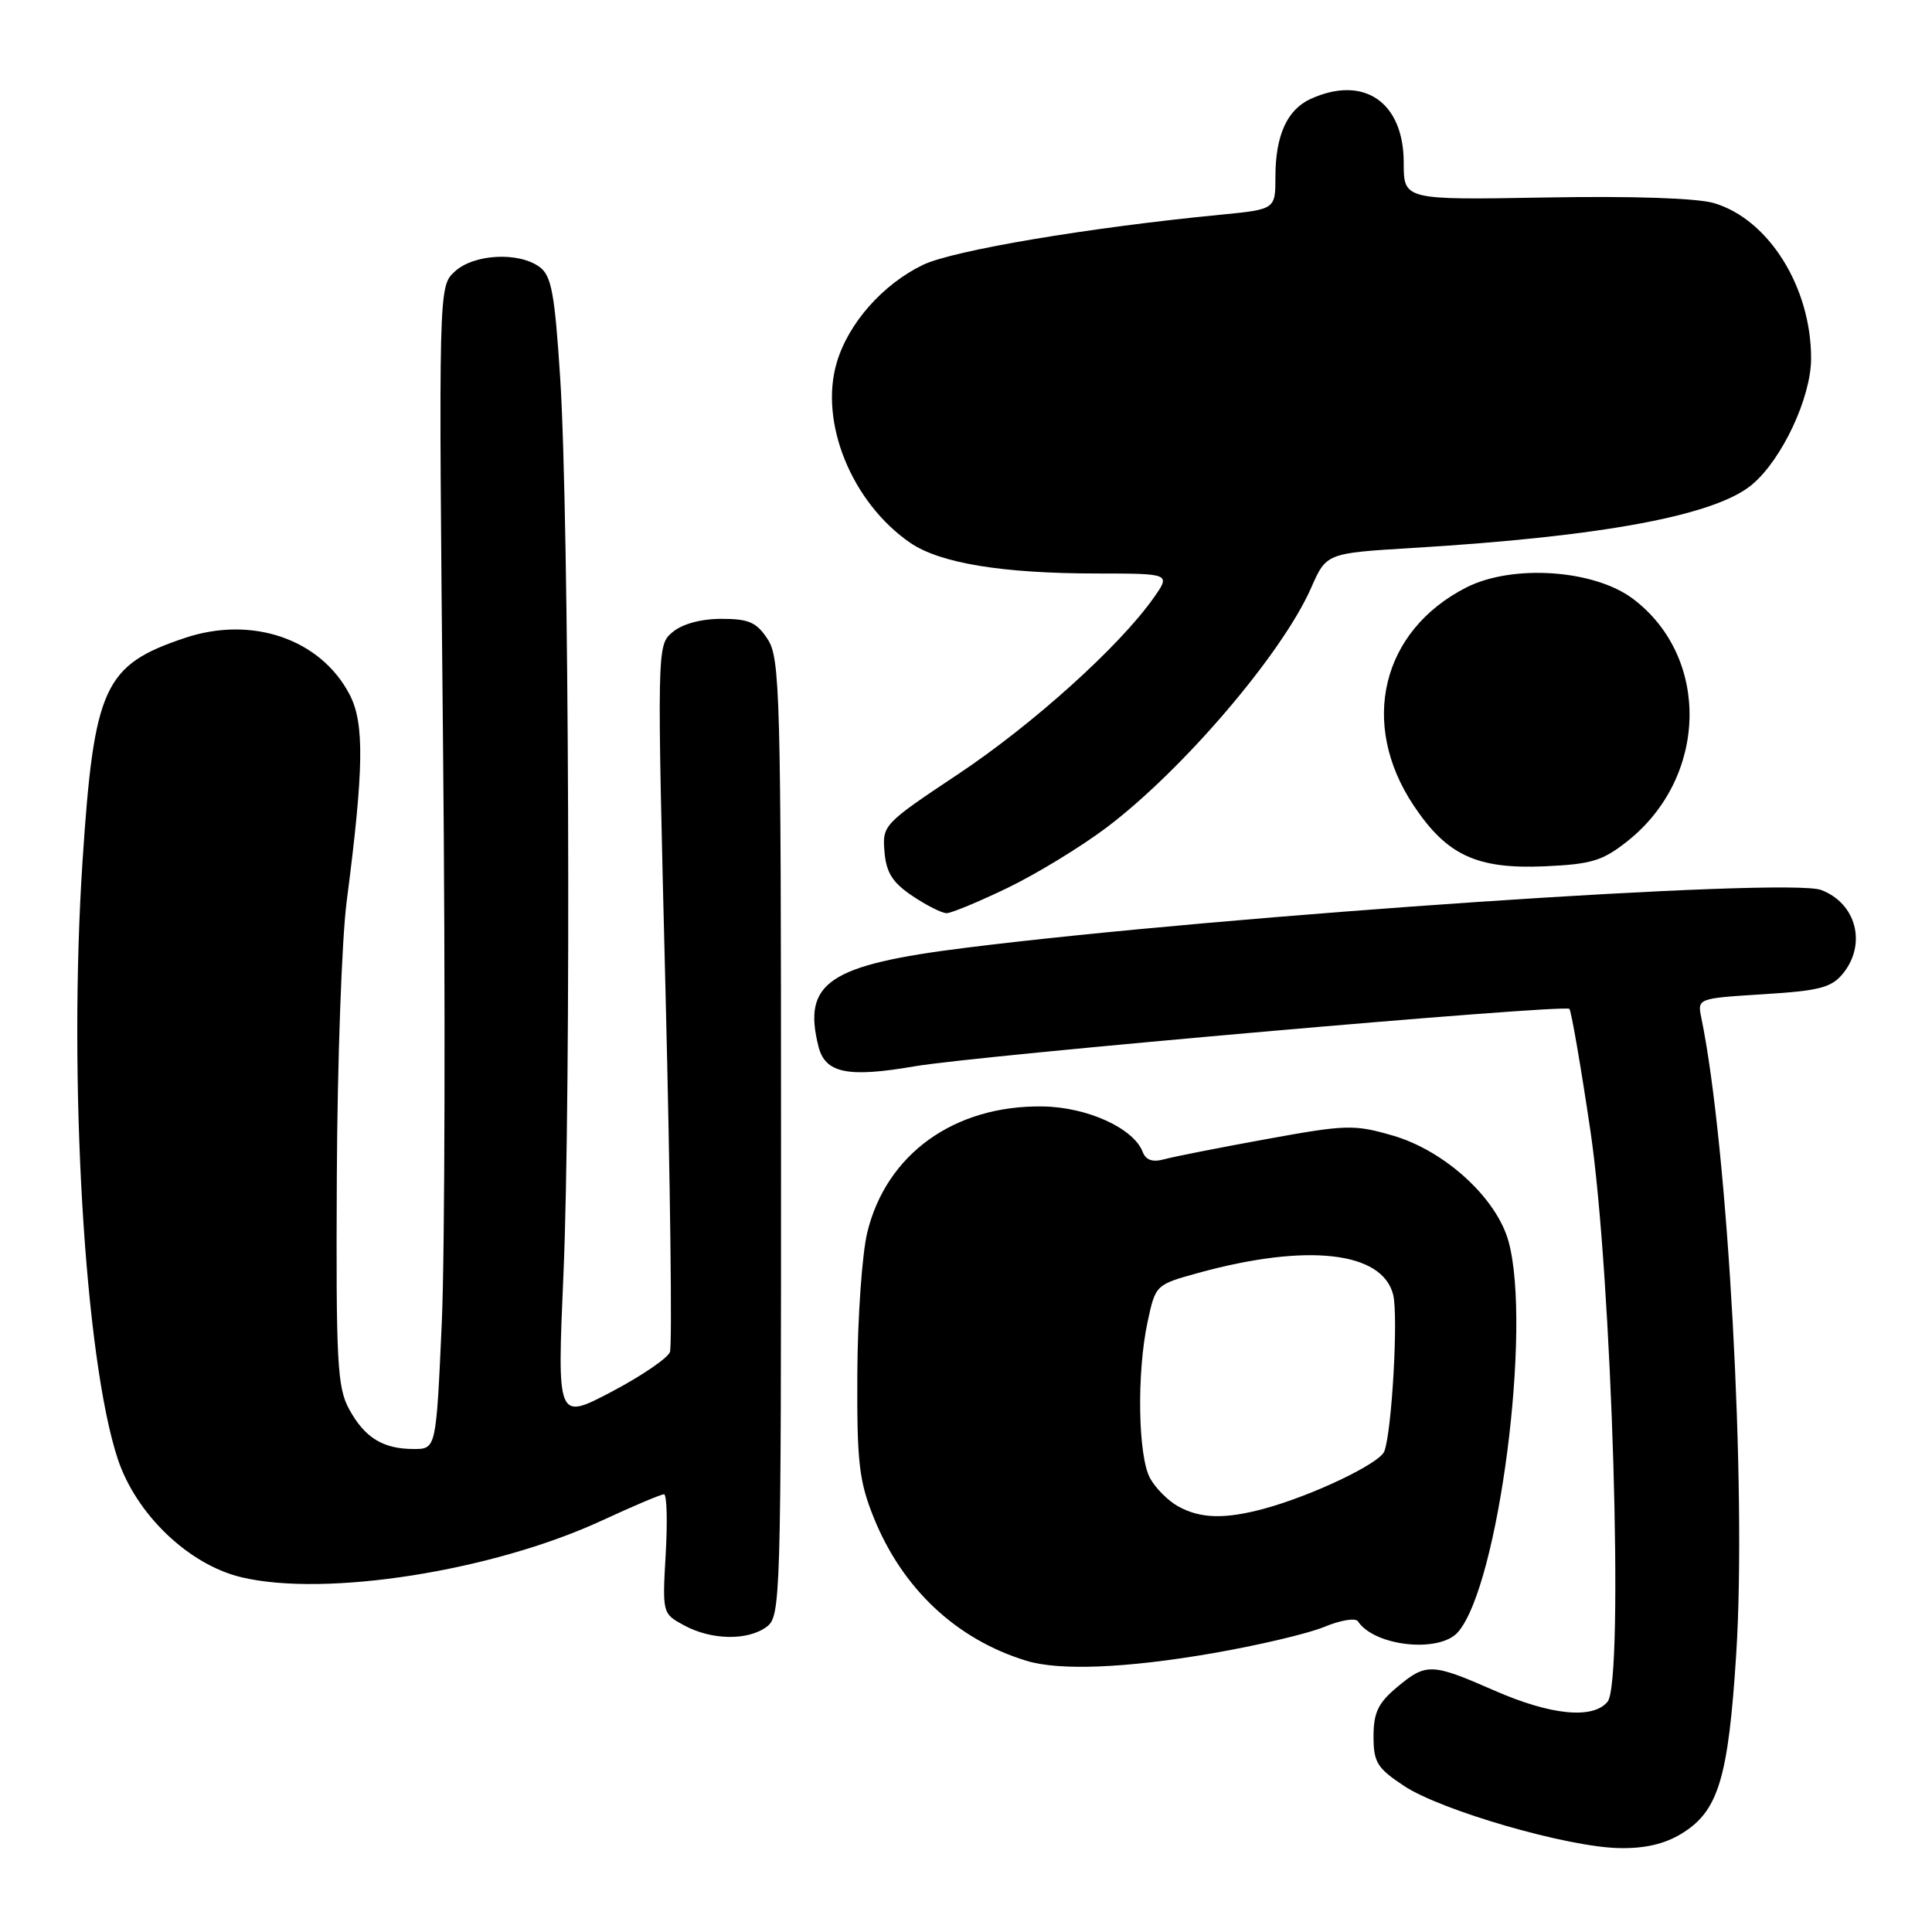 <?xml version="1.0" encoding="UTF-8" standalone="no"?>
<!DOCTYPE svg PUBLIC "-//W3C//DTD SVG 1.1//EN" "http://www.w3.org/Graphics/SVG/1.1/DTD/svg11.dtd" >
<svg xmlns="http://www.w3.org/2000/svg" xmlns:xlink="http://www.w3.org/1999/xlink" version="1.1" viewBox="0 0 256 256">
 <g >
 <path fill="currentColor"
d=" M 222.81 242.97 C 227.69 240.00 229.01 235.66 230.06 219.13 C 231.45 197.32 228.97 152.05 225.44 134.89 C 224.90 132.29 224.90 132.29 233.66 131.74 C 241.11 131.28 242.69 130.86 244.21 128.99 C 247.37 125.08 245.97 119.70 241.32 117.93 C 236.88 116.24 162.58 121.26 128.00 125.58 C 109.79 127.85 106.32 130.18 108.45 138.66 C 109.34 142.21 112.32 142.82 121.20 141.29 C 129.56 139.85 207.18 133.04 207.95 133.68 C 208.19 133.89 209.45 141.14 210.73 149.78 C 213.60 169.09 215.22 222.83 213.01 225.49 C 211.06 227.84 205.48 227.28 198.00 224.00 C 189.68 220.35 188.96 220.33 185.08 223.59 C 182.61 225.66 182.00 226.95 182.00 230.07 C 182.00 233.52 182.47 234.28 186.05 236.65 C 190.98 239.91 207.65 244.74 214.50 244.88 C 217.91 244.96 220.56 244.35 222.81 242.97 Z  M 160.58 219.08 C 166.67 218.03 173.38 216.45 175.50 215.56 C 177.62 214.68 179.61 214.35 179.93 214.83 C 182.11 218.15 190.76 219.08 193.20 216.25 C 198.58 210.04 203.00 175.82 199.89 164.50 C 198.31 158.75 191.46 152.48 184.56 150.47 C 179.41 148.98 178.41 149.01 167.79 150.94 C 161.58 152.07 155.49 153.27 154.26 153.61 C 152.73 154.03 151.83 153.73 151.41 152.63 C 150.20 149.48 144.03 146.68 138.12 146.61 C 126.42 146.45 117.42 152.94 114.91 163.34 C 114.23 166.18 113.64 174.57 113.60 182.00 C 113.54 193.76 113.82 196.22 115.77 201.08 C 119.57 210.51 126.73 217.23 136.00 220.06 C 140.37 221.40 149.16 221.05 160.58 219.08 Z  M 101.56 215.58 C 103.45 214.20 103.50 212.36 103.49 150.77 C 103.49 91.88 103.36 87.20 101.72 84.70 C 100.25 82.45 99.23 82.00 95.59 82.00 C 92.89 82.00 90.42 82.67 89.13 83.75 C 87.04 85.50 87.04 85.50 88.19 131.59 C 88.82 156.94 89.08 178.35 88.77 179.16 C 88.45 179.98 84.96 182.35 81.01 184.43 C 73.82 188.20 73.82 188.20 74.66 168.85 C 75.69 145.08 75.41 68.36 74.23 50.12 C 73.50 38.82 73.07 36.53 71.49 35.37 C 68.70 33.33 62.75 33.66 60.25 35.99 C 58.11 37.97 58.11 37.97 58.70 98.24 C 59.03 131.38 58.95 166.04 58.54 175.25 C 57.79 192.00 57.79 192.00 54.83 192.00 C 50.75 192.00 48.33 190.51 46.26 186.72 C 44.69 183.85 44.51 180.52 44.63 156.00 C 44.70 140.88 45.29 124.45 45.93 119.50 C 48.22 101.84 48.31 95.82 46.32 92.02 C 42.48 84.67 33.39 81.55 24.50 84.53 C 13.77 88.12 12.46 90.99 10.94 114.05 C 9.02 143.09 11.21 180.07 15.61 193.34 C 18.05 200.67 25.00 207.32 31.97 208.99 C 43.11 211.66 65.22 208.19 79.71 201.50 C 83.87 199.57 87.59 198.00 87.98 198.00 C 88.36 198.00 88.46 201.56 88.21 205.90 C 87.76 213.77 87.77 213.81 90.63 215.36 C 94.25 217.33 99.04 217.42 101.56 215.58 Z  M 133.53 117.64 C 137.36 115.79 143.28 112.18 146.68 109.61 C 156.79 101.96 169.90 86.60 173.73 77.90 C 175.75 73.30 175.75 73.30 187.13 72.61 C 212.37 71.09 227.30 68.30 232.17 64.20 C 236.14 60.86 239.98 52.66 239.98 47.50 C 239.99 38.08 234.39 29.09 227.14 26.92 C 224.88 26.25 216.39 25.96 204.75 26.17 C 186.00 26.50 186.00 26.50 186.00 21.56 C 186.00 13.52 180.71 9.90 173.66 13.11 C 170.55 14.53 169.00 17.95 169.00 23.42 C 169.00 27.74 169.00 27.74 161.75 28.45 C 144.24 30.15 126.27 33.18 122.29 35.10 C 116.98 37.67 112.44 42.80 110.89 47.99 C 108.51 55.91 112.84 66.57 120.60 71.92 C 124.53 74.62 132.79 75.99 145.32 75.99 C 155.14 76.00 155.14 76.00 152.84 79.25 C 148.31 85.67 136.85 95.99 126.97 102.57 C 117.07 109.16 116.90 109.34 117.20 112.86 C 117.43 115.64 118.26 116.94 120.90 118.72 C 122.77 119.97 124.80 121.00 125.43 121.00 C 126.05 121.00 129.69 119.49 133.53 117.64 Z  M 215.68 111.43 C 226.28 102.99 226.66 87.18 216.45 79.40 C 211.31 75.47 200.43 74.72 194.28 77.85 C 183.04 83.59 180.08 95.91 187.34 106.77 C 191.74 113.35 195.70 115.18 204.68 114.79 C 210.91 114.51 212.35 114.07 215.68 111.43 Z  M 156.11 199.60 C 154.80 198.88 153.12 197.20 152.40 195.89 C 150.79 192.99 150.61 181.92 152.06 175.16 C 153.12 170.24 153.12 170.23 158.81 168.66 C 173.19 164.71 183.16 165.82 184.60 171.55 C 185.30 174.33 184.43 189.70 183.43 192.31 C 182.82 193.92 173.88 198.18 167.50 199.91 C 162.28 201.32 159.05 201.23 156.11 199.60 Z "/>
</g>
</svg>